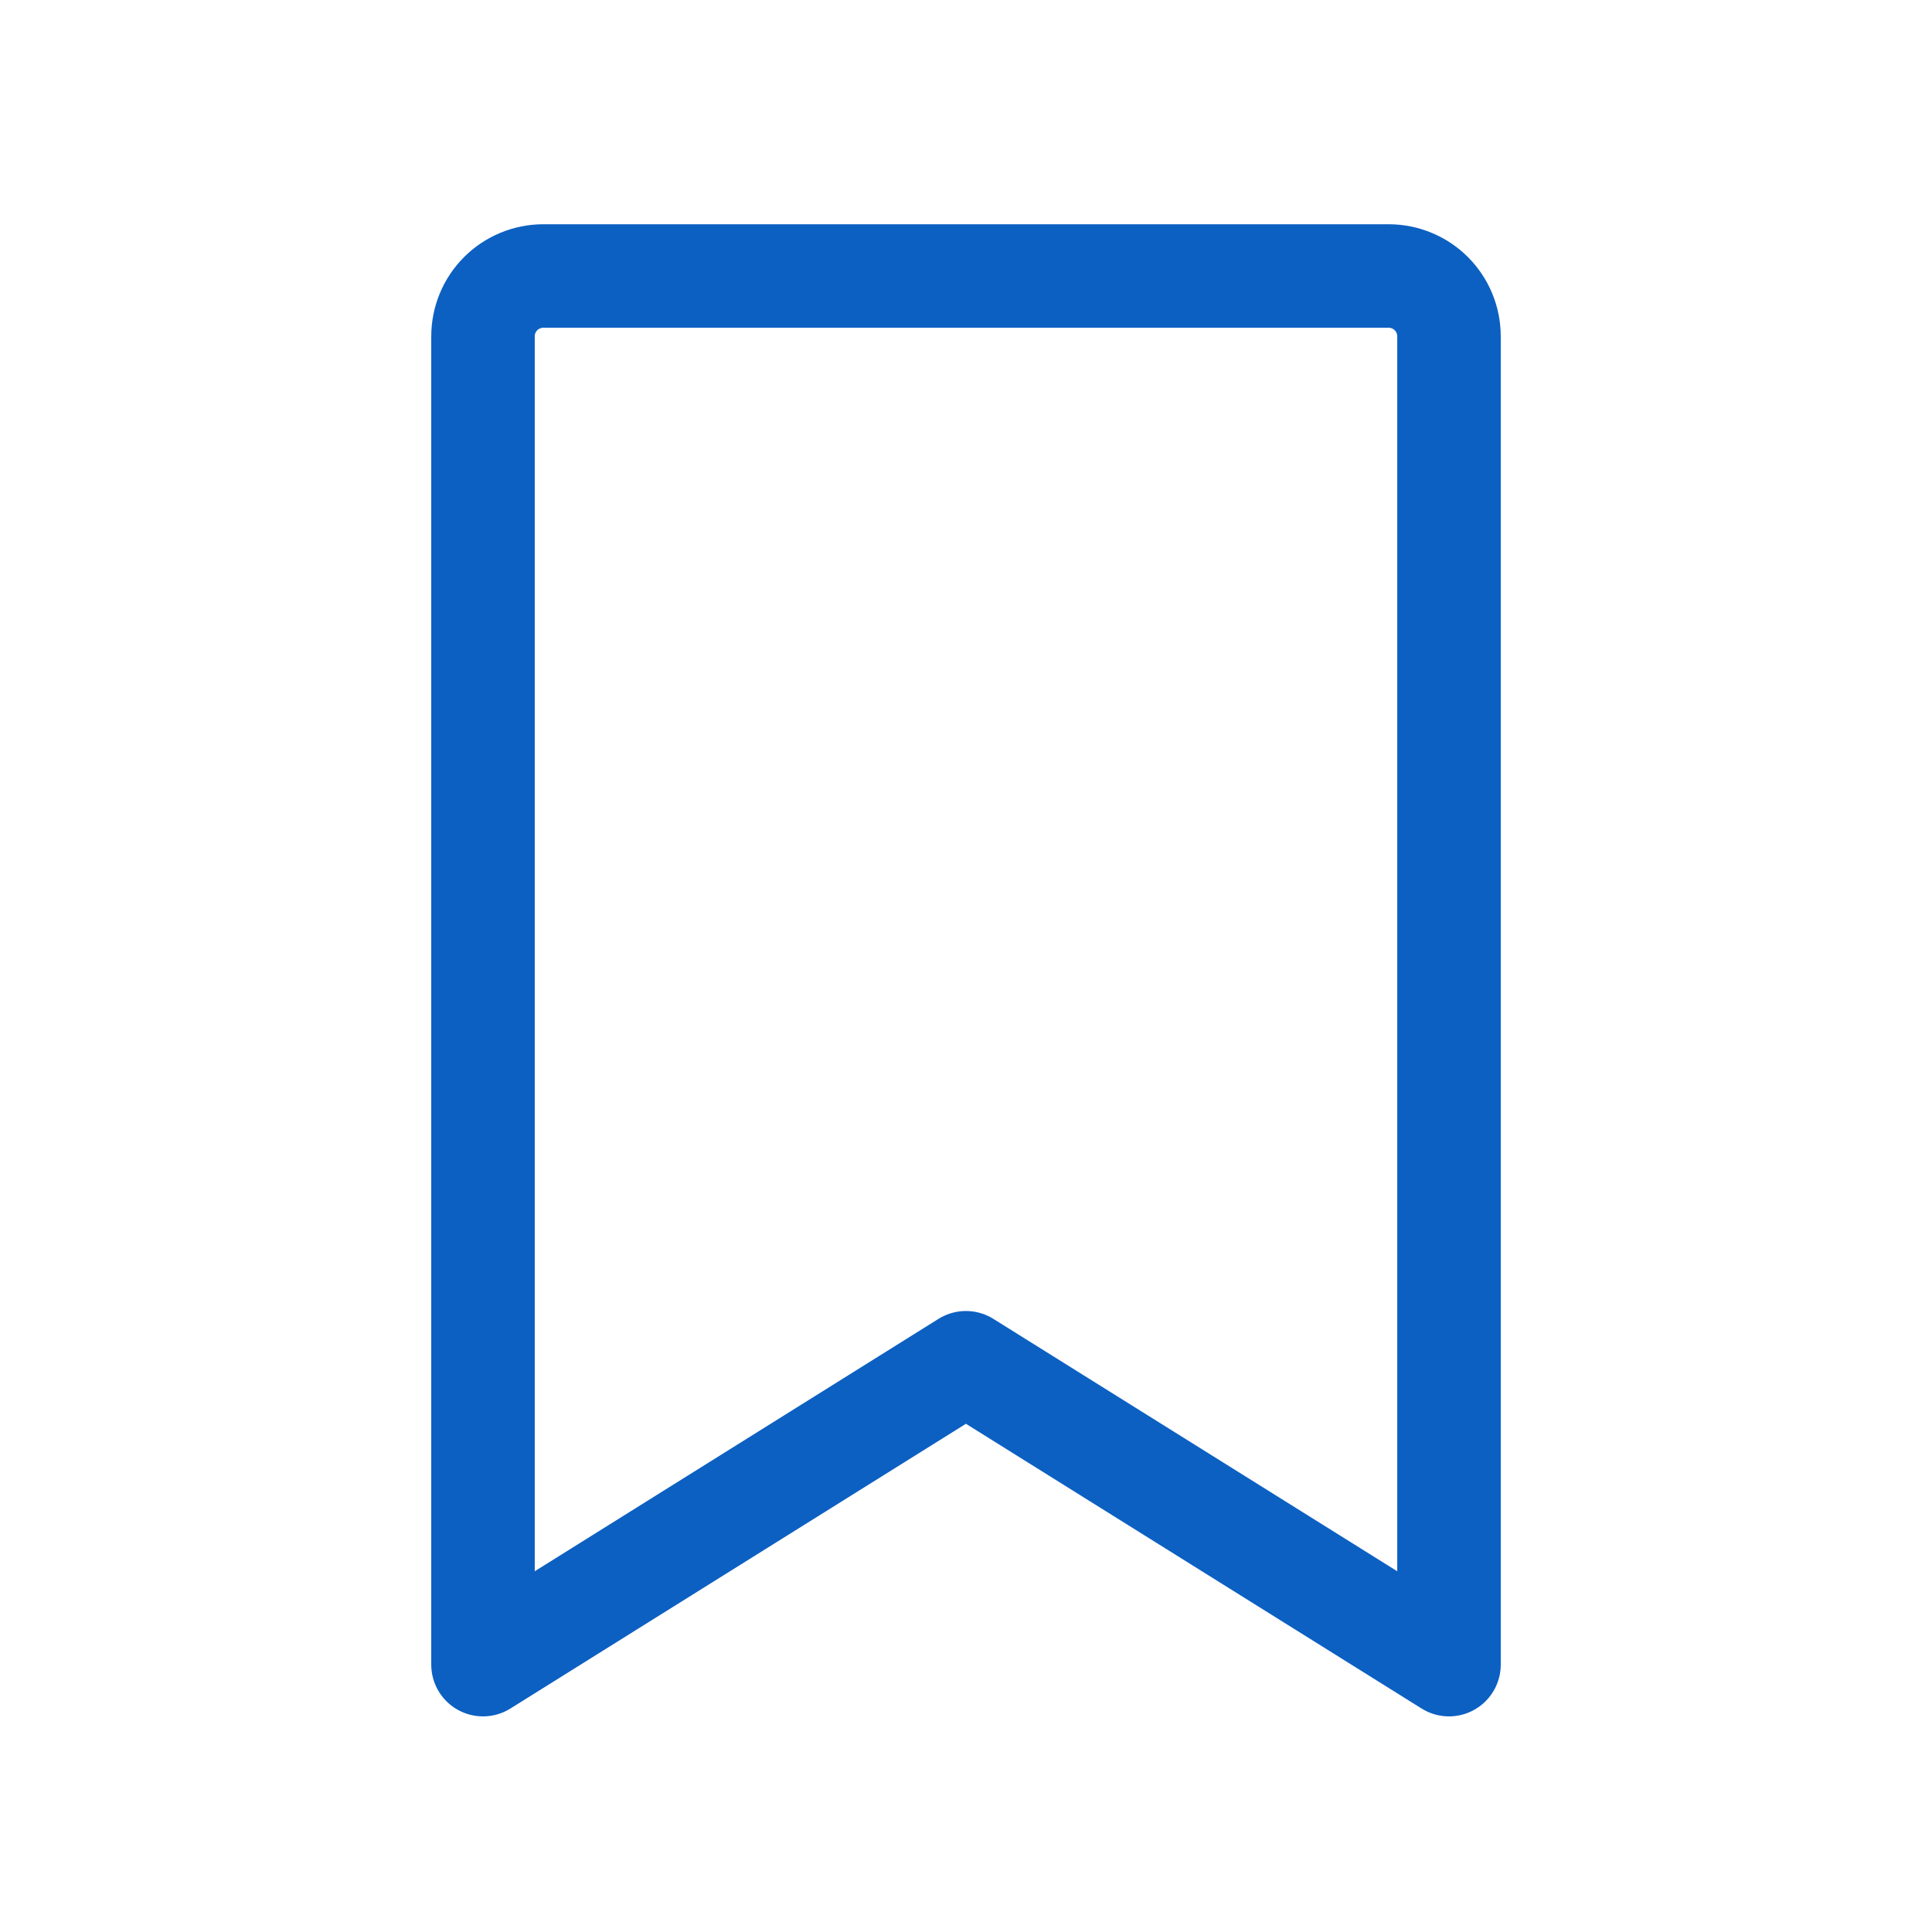 <svg width="28" height="28" viewBox="0 0 28 28" fill="none" xmlns="http://www.w3.org/2000/svg">
<path d="M21 24.125L13.999 19.75L7 24.125V4.875C7 4.643 7.092 4.42 7.256 4.256C7.42 4.092 7.643 4 7.875 4H20.125C20.357 4 20.58 4.092 20.744 4.256C20.908 4.42 21 4.643 21 4.875V24.125Z" stroke="#0C60C2" stroke-width="1.5" stroke-linecap="round" stroke-linejoin="round"/>
</svg>
